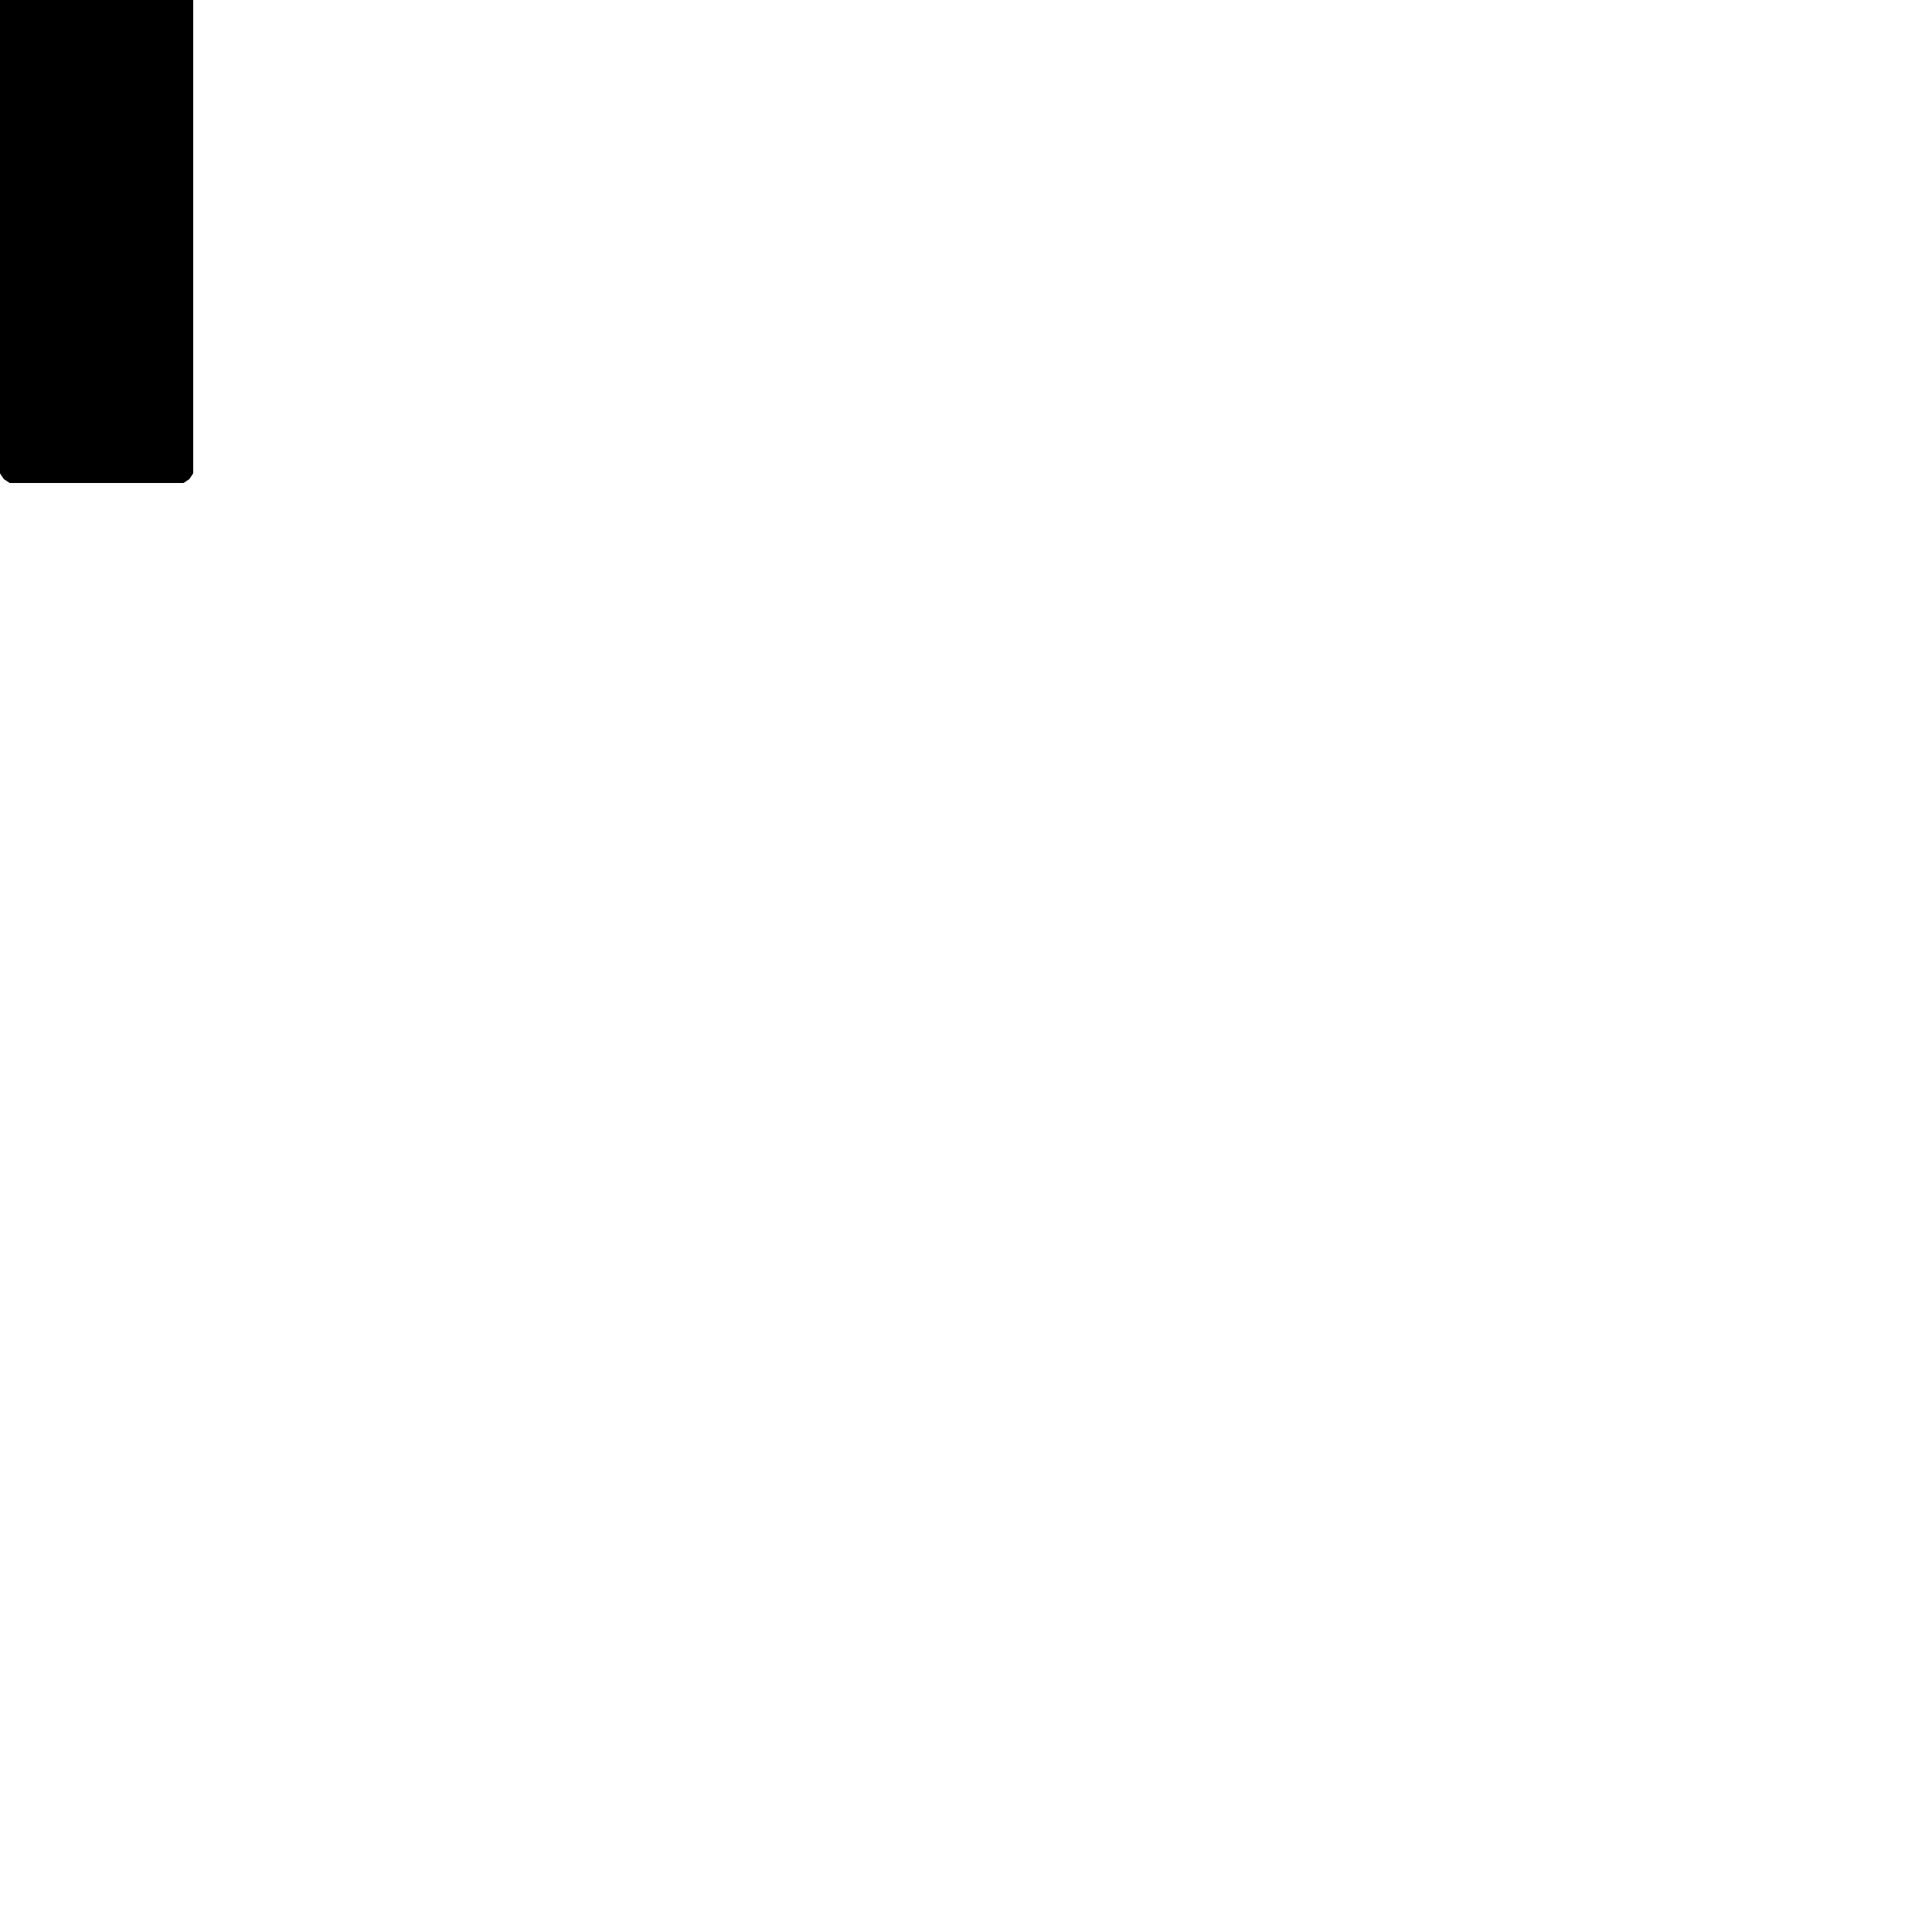 <?xml version="1.0" encoding="UTF-8"?>
<!DOCTYPE svg PUBLIC "-//W3C//DTD SVG 1.1//EN" "http://www.w3.org/Graphics/SVG/1.1/DTD/svg11.dtd">
 
<svg xmlns="http://www.w3.org/2000/svg"
     xmlns:xlink="http://www.w3.org/1999/xlink" xmlns:ev="http://www.w3.org/2001/xml-events"
     version="1.1" baseProfile="full"
height="1000.0"
width="1000.0"
> 
     
<path glyph-name="rests.M2neomensural"
d="M2 248l3 2h45h45l3 -2l2 -3v-245v-245l-2 -3l-3 -2h-45h-45l-3 2l-2 3v245v245z"
/>
</svg>
 
